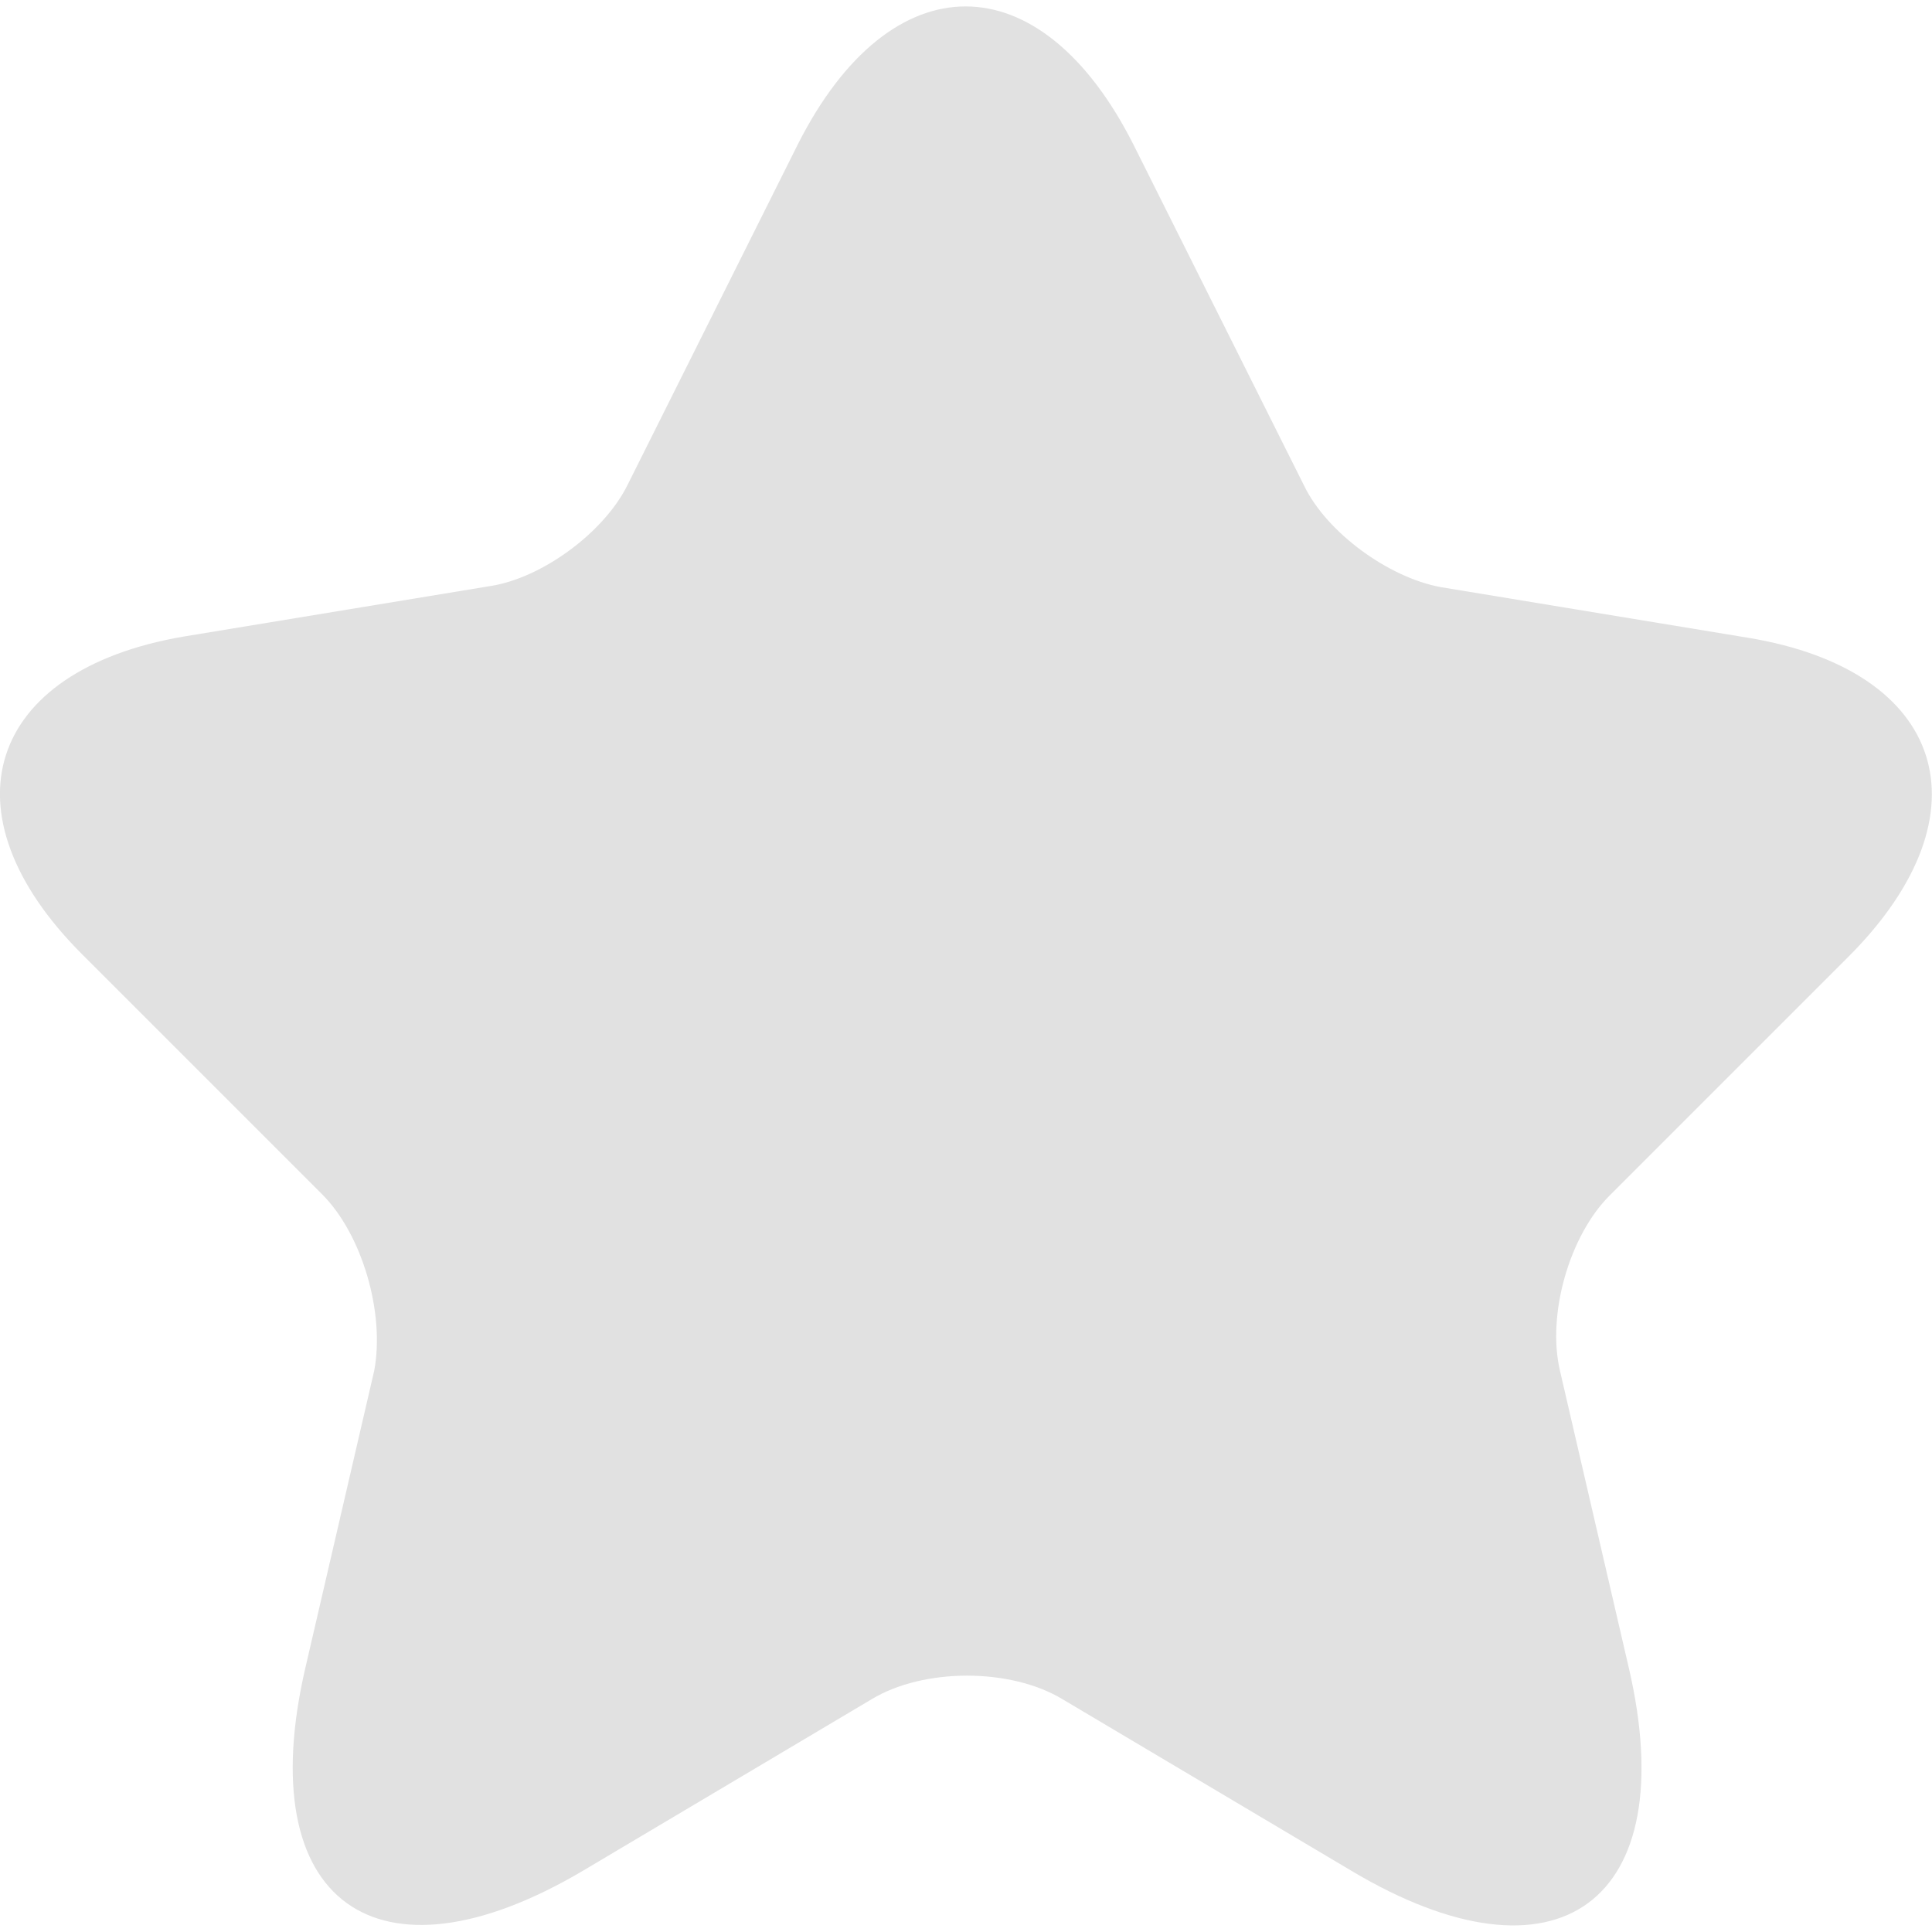 <svg width="16" height="16" viewBox="0 0 16 16" fill="none" xmlns="http://www.w3.org/2000/svg">
<path d="M9.389 1.202L10.8 4.022C10.989 4.412 11.499 4.782 11.93 4.862L14.479 5.282C16.11 5.552 16.489 6.732 15.319 7.912L13.329 9.902C12.999 10.232 12.809 10.883 12.919 11.352L13.489 13.812C13.94 15.752 12.899 16.512 11.19 15.492L8.799 14.072C8.369 13.812 7.649 13.812 7.219 14.072L4.829 15.492C3.119 16.503 2.079 15.752 2.529 13.812L3.099 11.352C3.189 10.873 2.999 10.223 2.669 9.892L0.679 7.902C-0.491 6.732 -0.111 5.552 1.519 5.272L4.069 4.852C4.499 4.782 5.009 4.402 5.199 4.012L6.609 1.192C7.379 -0.328 8.619 -0.328 9.389 1.202Z" fill="#E1E1E1"/>
</svg>
